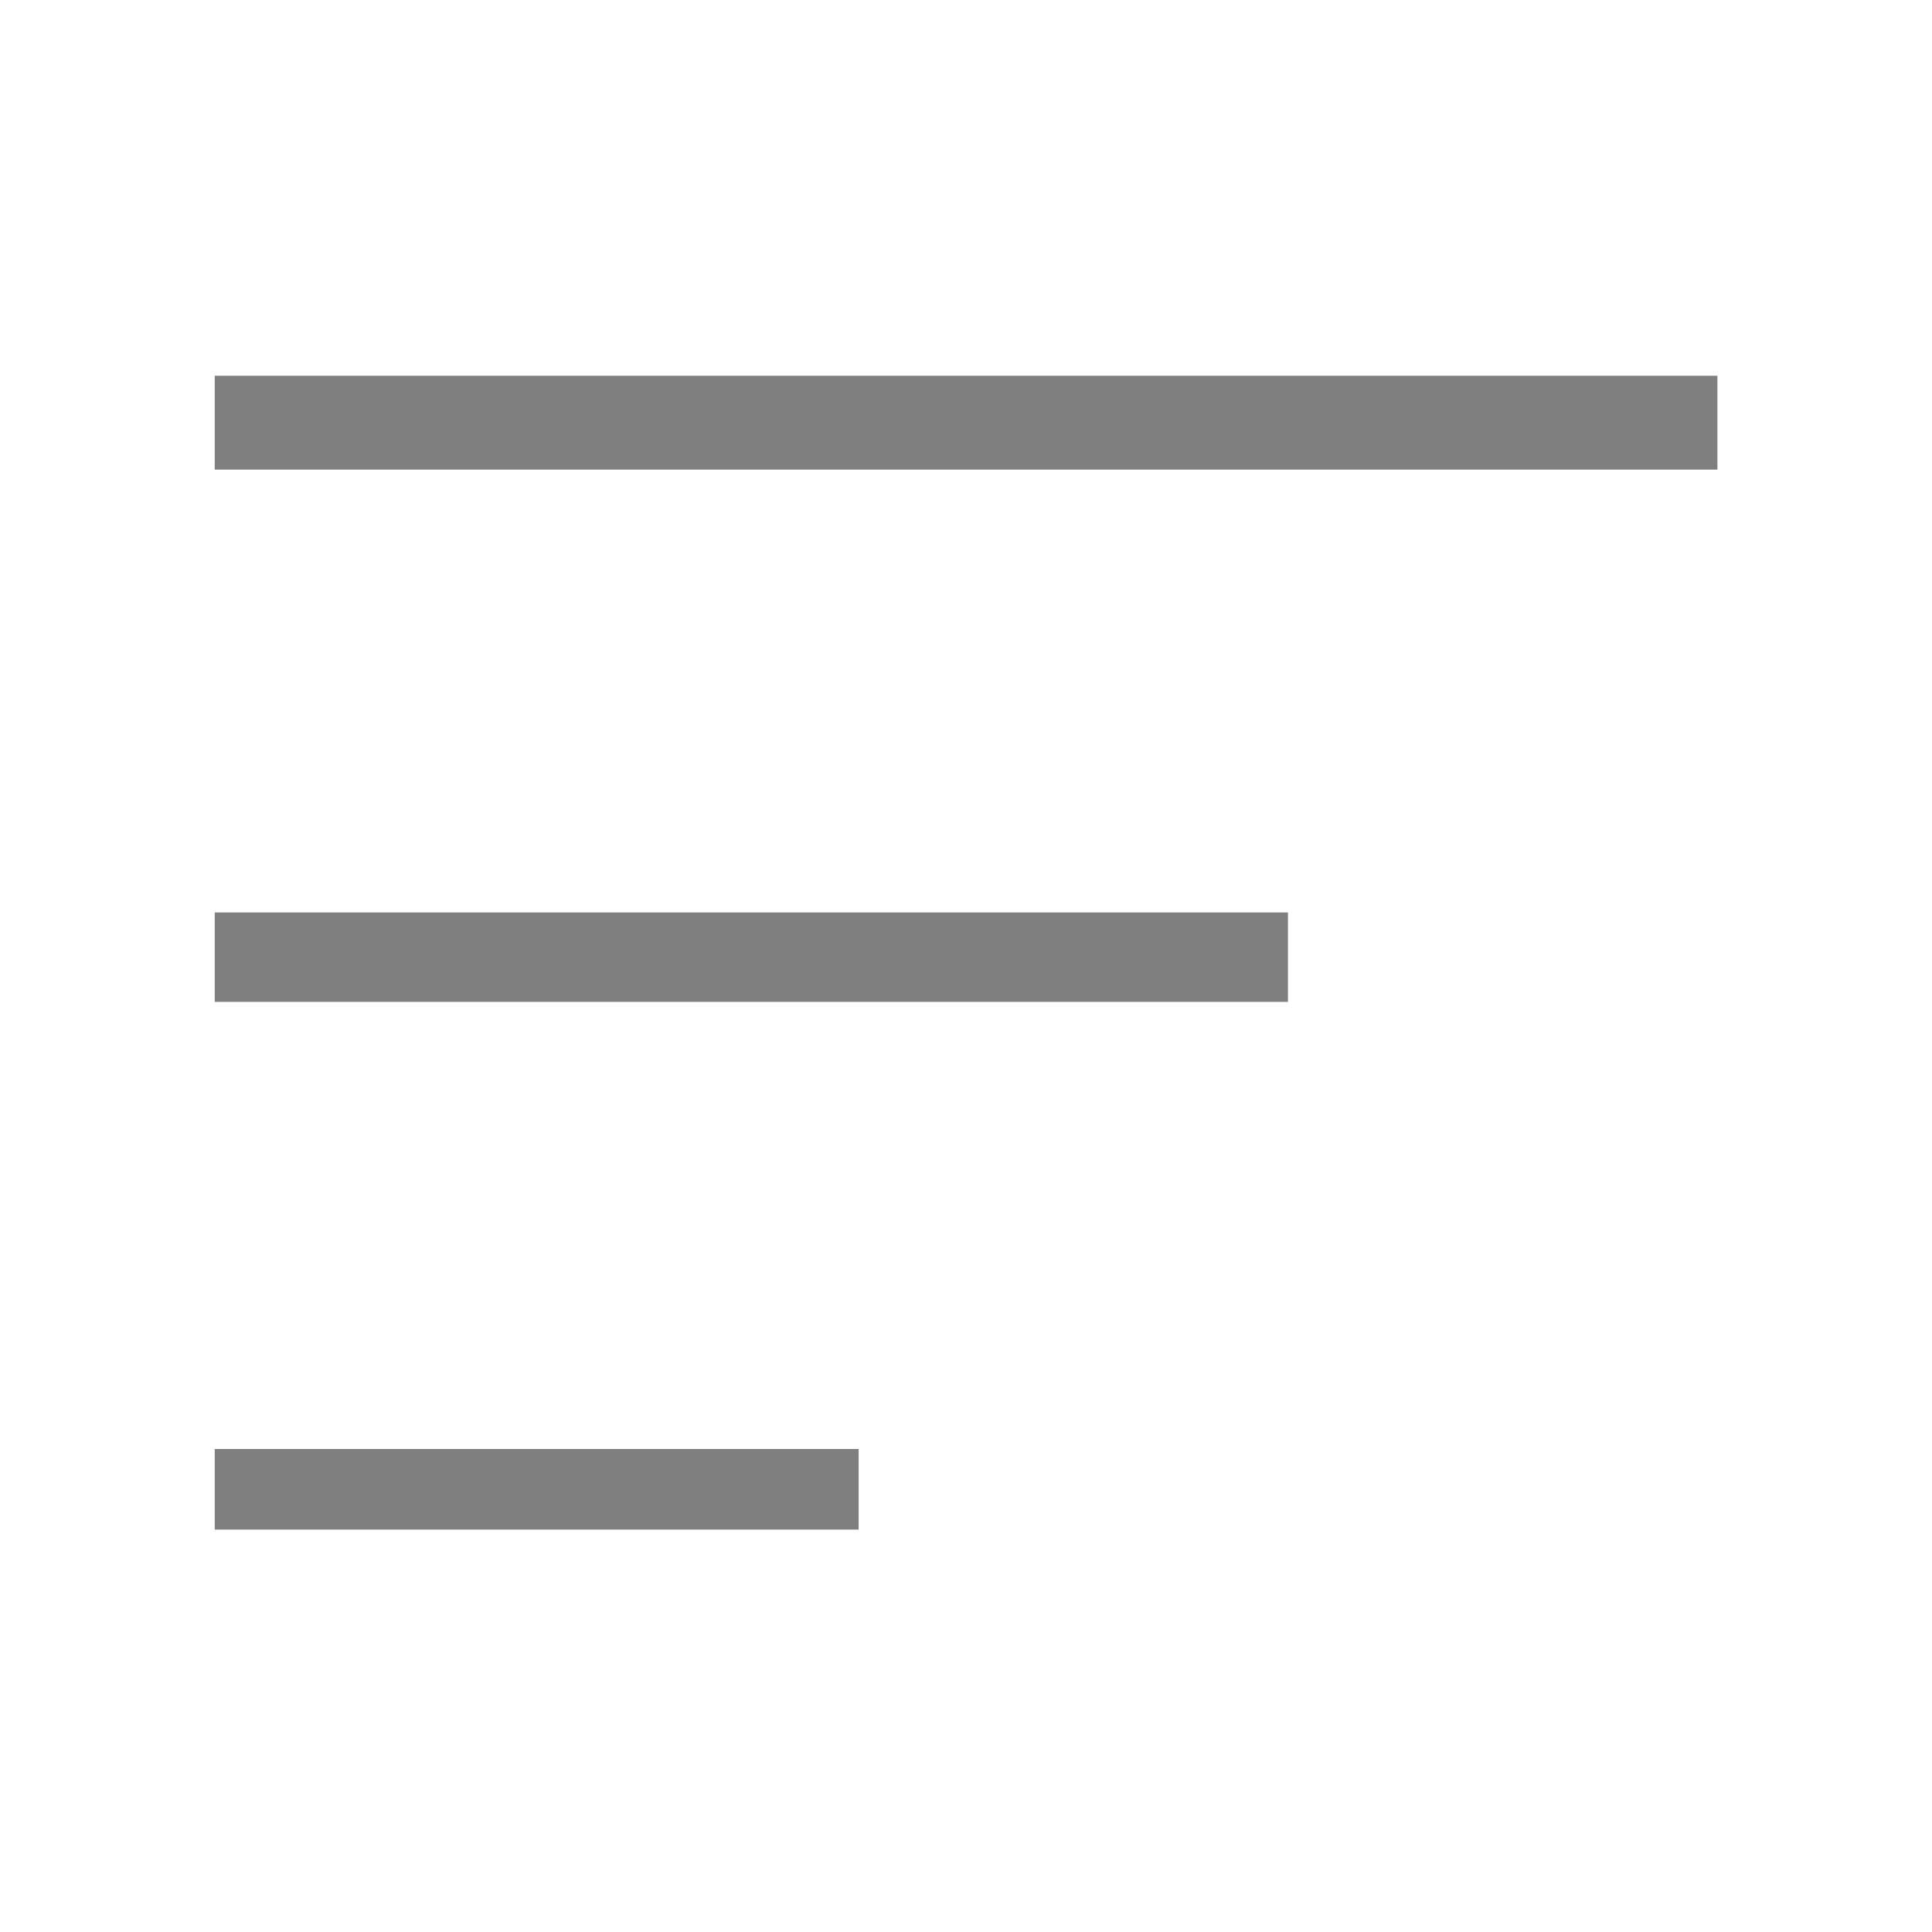 <svg width="14" height="14" viewBox="0 0 14 14" fill="none" xmlns="http://www.w3.org/2000/svg">
<path fill-rule="evenodd" clip-rule="evenodd" d="M12.445 3.403L1.556 3.403V2.723L12.445 2.723V3.403ZM9.333 7.26L1.556 7.26V6.612L9.333 6.612V7.26ZM1.556 11.084H6.222L6.222 10.5H1.556V11.084Z" fill="black" fill-opacity="0.5"/>
</svg>
